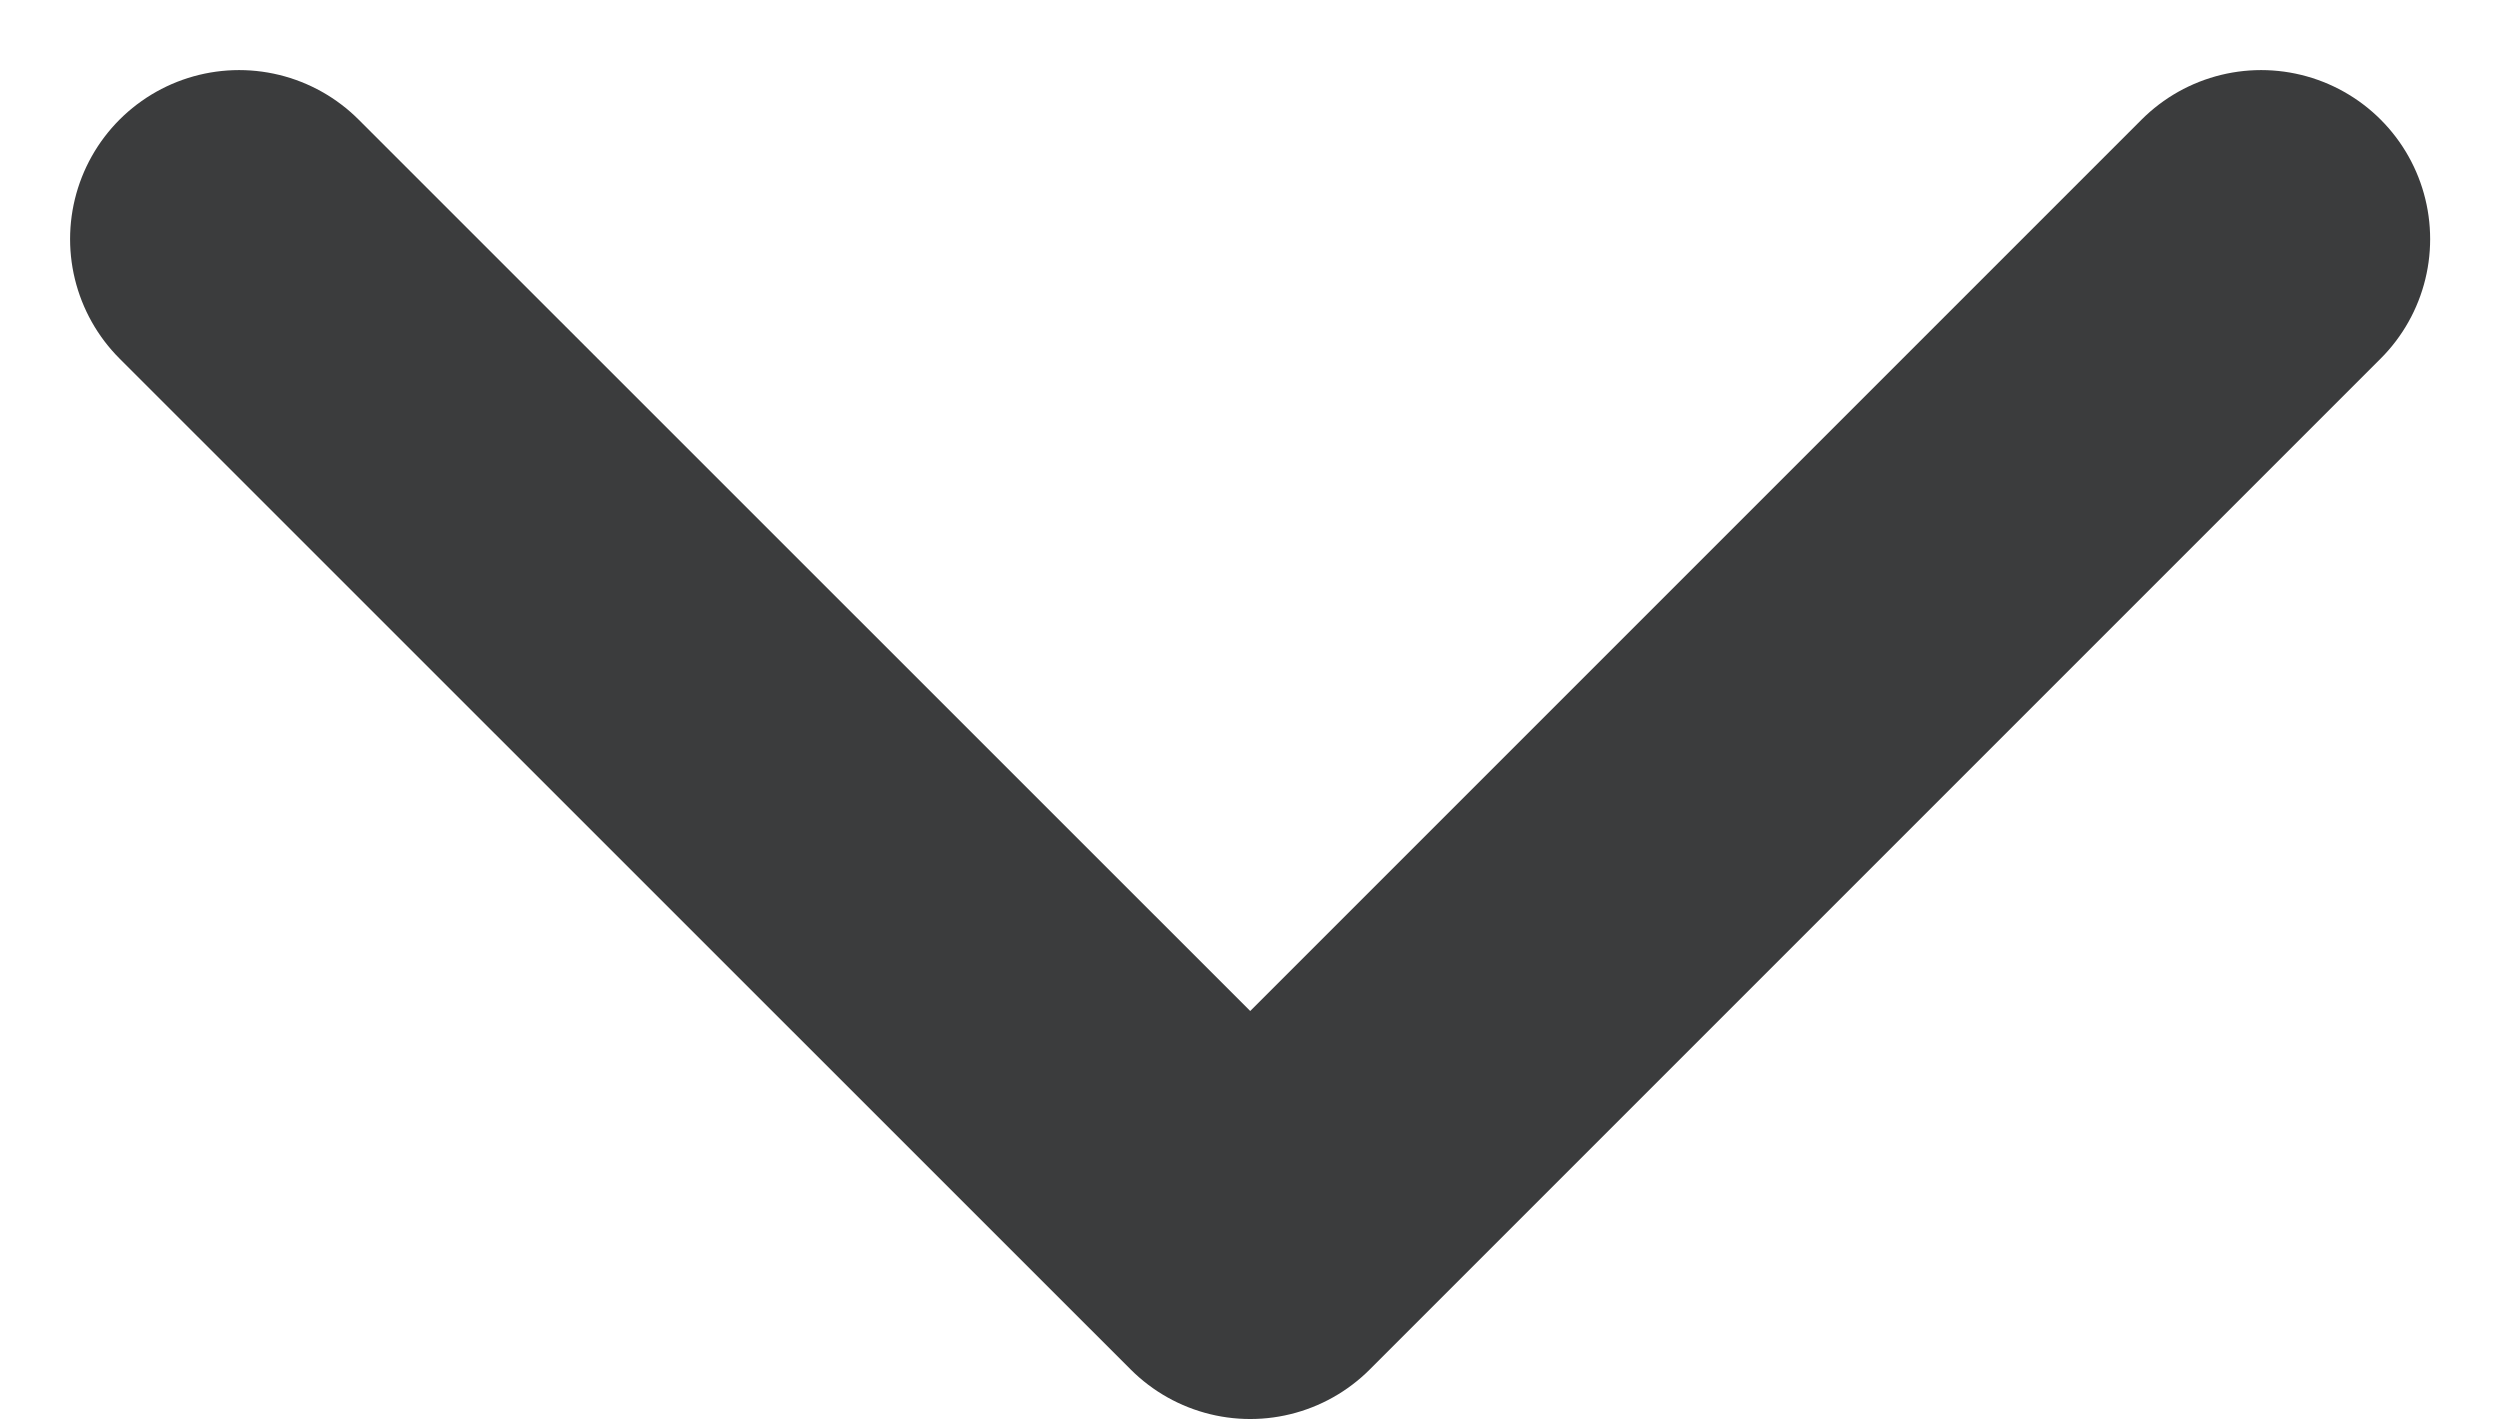 <svg class="drop-arrow" xmlns="http://www.w3.org/2000/svg" width="11.094" height="6.297" viewBox="0 0 11.094 6.297">
              <path id="Path_155247" data-name="Path 155247" d="M425.973,138l-4.486,4.486L417,138" transform="translate(-415.939 -136.939)" fill="none" stroke="#3b3c3d" stroke-linecap="round" stroke-linejoin="round" stroke-width="1.5"></path>
            </svg>